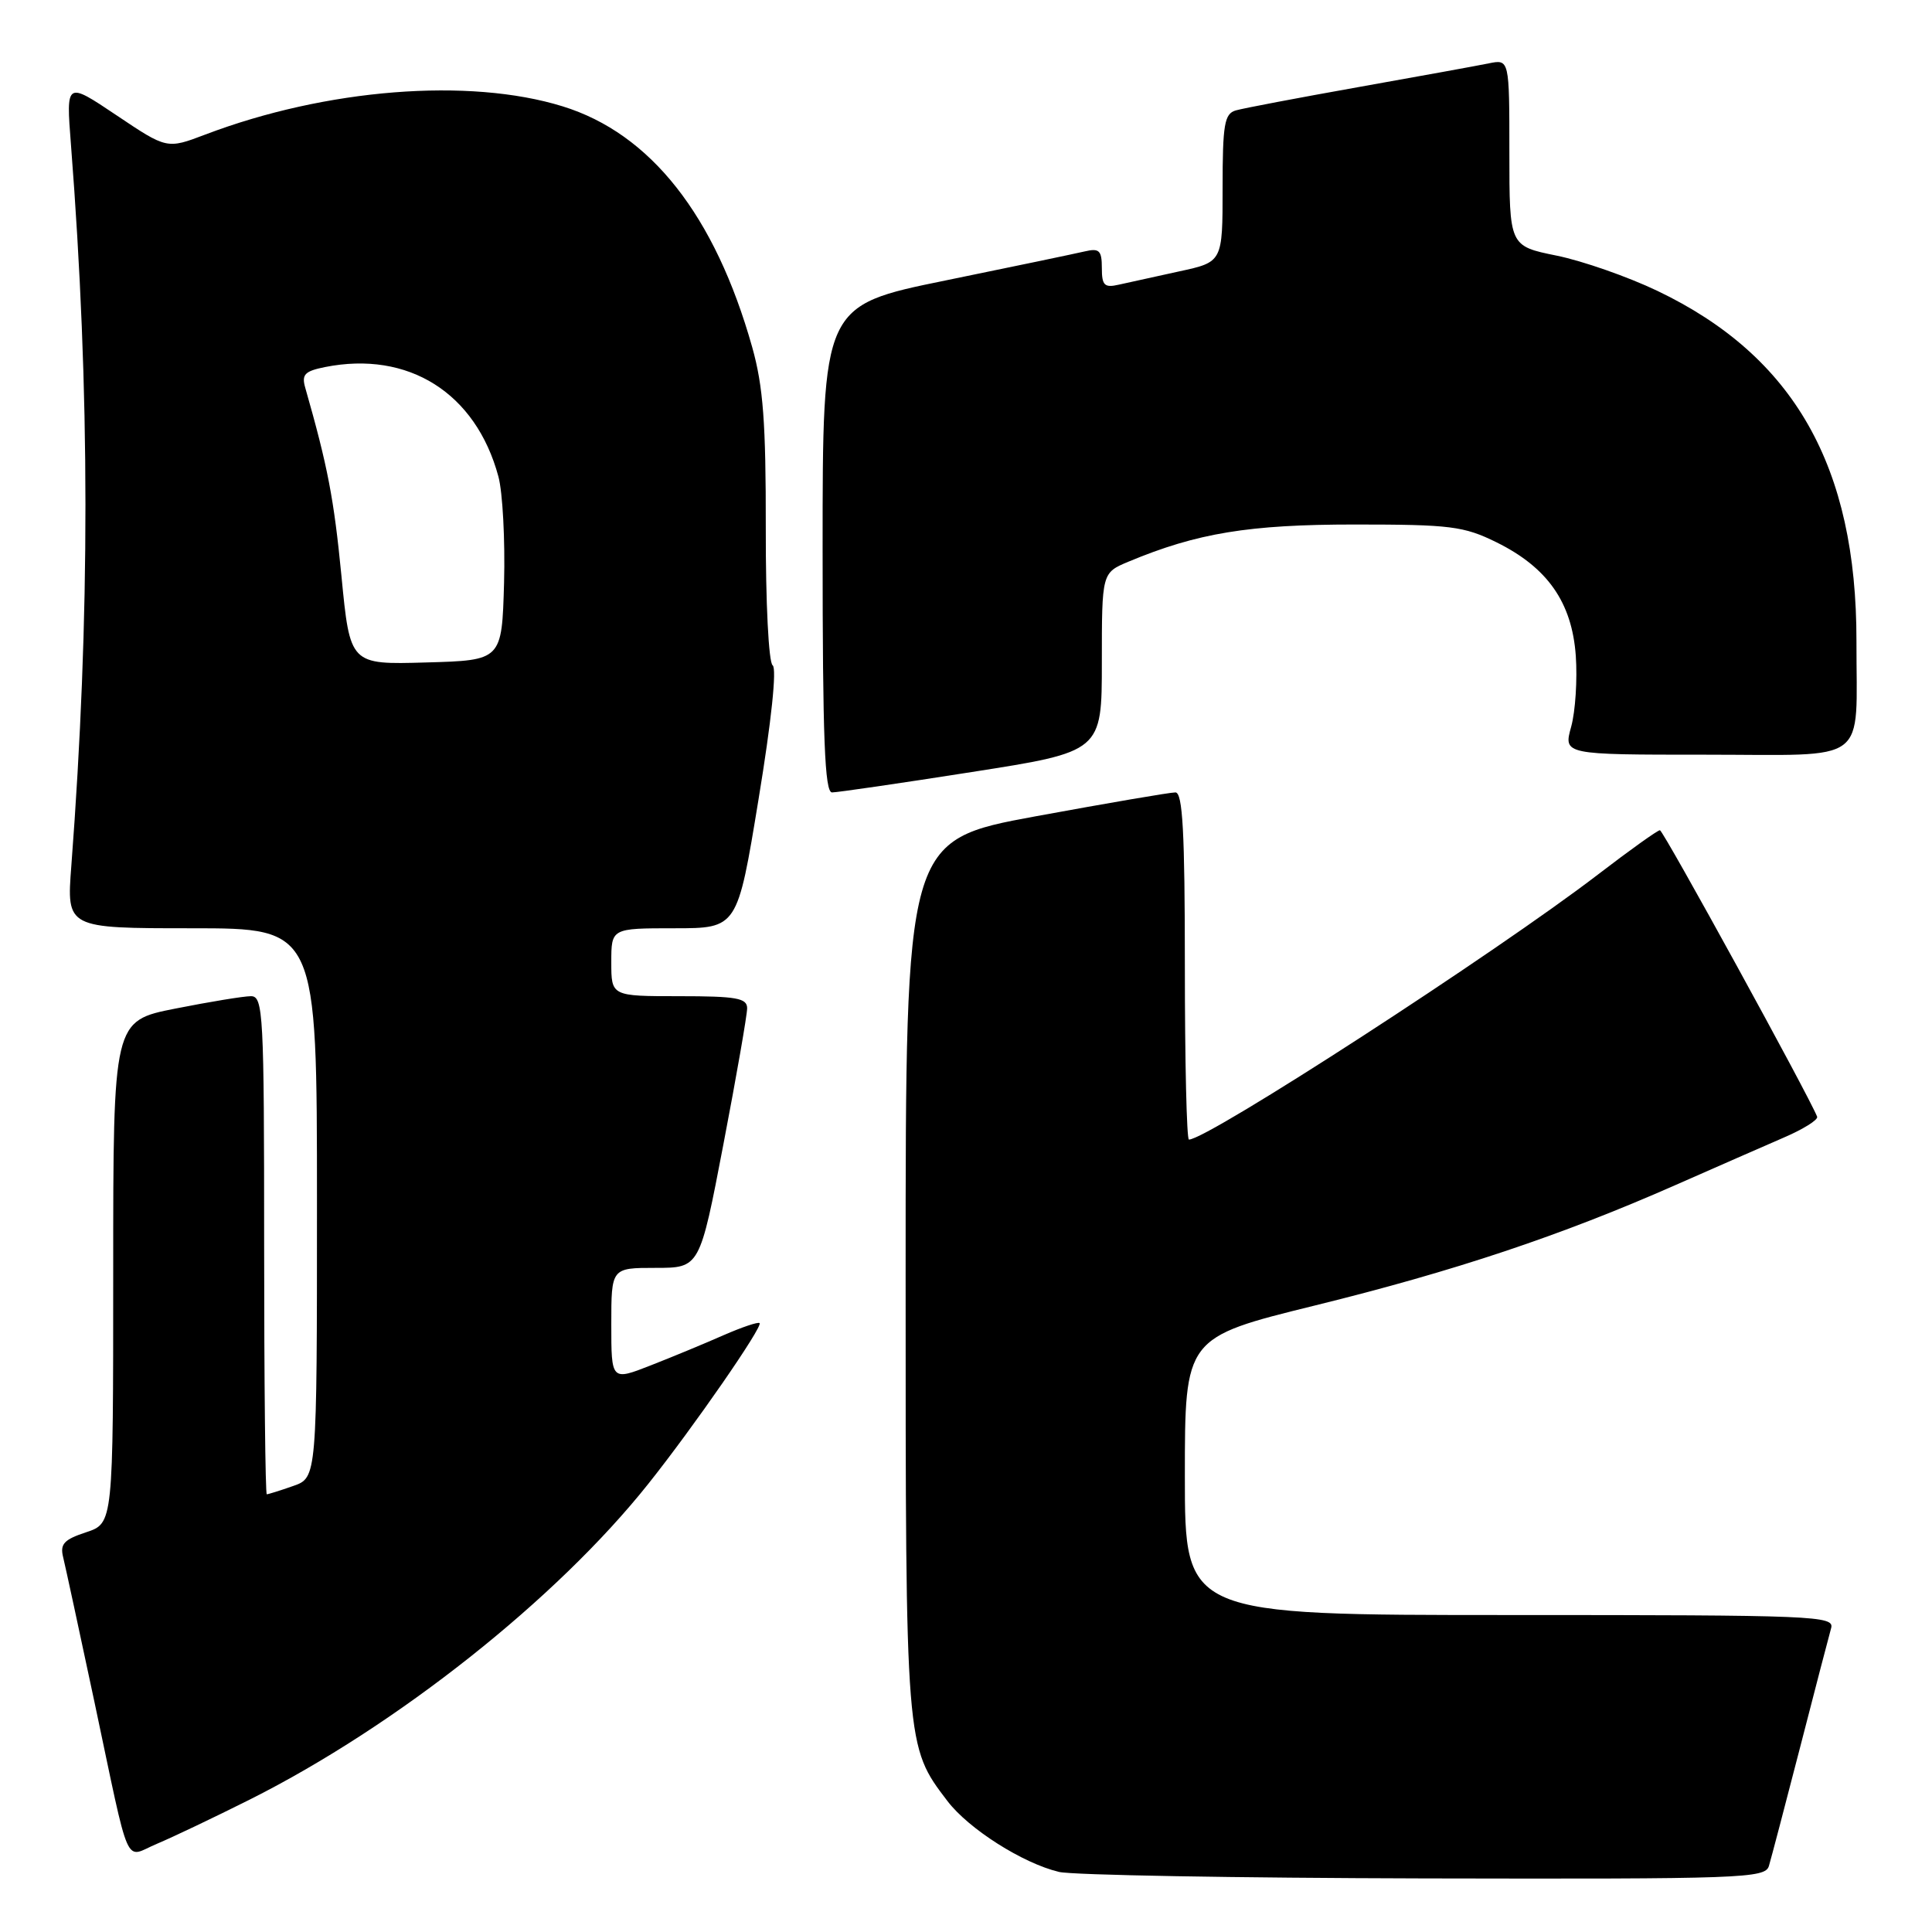 <?xml version="1.0" encoding="UTF-8" standalone="no"?>
<!DOCTYPE svg PUBLIC "-//W3C//DTD SVG 1.1//EN" "http://www.w3.org/Graphics/SVG/1.1/DTD/svg11.dtd" >
<svg xmlns="http://www.w3.org/2000/svg" xmlns:xlink="http://www.w3.org/1999/xlink" version="1.1" viewBox="0 0 256 256">
 <g >
 <path fill="currentColor"
d=" M 234.39 247.25 C 234.68 246.29 236.54 239.20 238.53 231.50 C 240.51 223.80 242.36 216.71 242.63 215.75 C 243.11 214.10 240.61 214.00 200.07 214.00 C 157.00 214.00 157.00 214.00 157.00 195.62 C 157.00 177.23 157.00 177.23 174.25 172.98 C 192.76 168.42 206.83 163.72 222.00 157.03 C 227.22 154.73 233.65 151.91 236.28 150.77 C 238.92 149.64 240.94 148.38 240.78 147.97 C 239.74 145.28 220.39 110.02 219.95 110.01 C 219.65 110.00 215.96 112.64 211.75 115.87 C 198.24 126.23 160.02 151.00 157.54 151.00 C 157.24 151.00 157.00 140.65 157.00 128.00 C 157.00 110.27 156.71 105.00 155.75 105.00 C 155.06 104.99 146.74 106.42 137.25 108.16 C 120.00 111.34 120.00 111.34 120.00 169.04 C 120.00 231.62 119.98 231.35 125.55 238.66 C 128.37 242.35 135.53 246.90 140.33 248.04 C 142.07 248.46 163.83 248.84 188.68 248.90 C 230.90 248.99 233.90 248.89 234.39 247.25 Z  M 33.10 238.45 C 52.56 228.68 73.76 211.88 85.90 196.62 C 91.92 189.06 101.11 175.78 100.65 175.32 C 100.46 175.13 98.33 175.85 95.90 176.91 C 93.48 177.98 89.14 179.78 86.25 180.91 C 81.00 182.97 81.00 182.97 81.00 175.49 C 81.00 168.00 81.00 168.00 86.86 168.00 C 92.72 168.00 92.72 168.00 95.86 151.60 C 97.59 142.58 99.00 134.48 99.00 133.60 C 99.00 132.25 97.58 132.00 90.00 132.00 C 81.00 132.00 81.00 132.00 81.00 127.50 C 81.00 123.00 81.00 123.00 89.35 123.00 C 97.71 123.00 97.71 123.00 100.51 105.91 C 102.22 95.55 102.95 88.56 102.38 88.16 C 101.85 87.79 101.45 79.87 101.47 70.00 C 101.49 56.00 101.13 51.20 99.67 46.00 C 94.75 28.54 86.21 17.69 74.55 14.09 C 62.14 10.25 43.20 11.75 27.20 17.83 C 22.12 19.76 22.12 19.76 15.43 15.27 C 8.75 10.79 8.75 10.79 9.40 19.14 C 11.95 51.94 11.96 81.67 9.45 114.75 C 8.82 123.00 8.82 123.00 25.41 123.00 C 42.00 123.00 42.00 123.00 42.00 159.40 C 42.00 195.80 42.00 195.80 38.85 196.90 C 37.12 197.51 35.54 198.00 35.35 198.00 C 35.16 198.00 35.00 183.15 35.00 165.00 C 35.00 134.24 34.88 132.00 33.25 132.00 C 32.29 132.00 27.79 132.74 23.25 133.64 C 15.00 135.27 15.00 135.27 15.00 168.56 C 15.00 201.84 15.00 201.84 11.42 203.03 C 8.47 204.00 7.93 204.59 8.37 206.35 C 8.66 207.53 10.52 216.15 12.51 225.50 C 17.36 248.38 16.38 246.16 20.80 244.31 C 22.83 243.46 28.37 240.82 33.10 238.45 Z  M 128.75 102.30 C 146.00 99.60 146.00 99.60 146.00 87.75 C 146.00 75.90 146.00 75.90 149.54 74.42 C 158.62 70.63 165.48 69.50 179.50 69.50 C 192.18 69.50 193.95 69.72 198.28 71.85 C 205.05 75.19 208.29 79.81 208.80 86.89 C 209.02 90.02 208.75 94.25 208.19 96.29 C 207.16 100.00 207.16 100.00 225.96 100.00 C 248.01 100.00 245.96 101.54 245.99 84.96 C 246.02 61.80 237.72 47.20 219.61 38.54 C 215.70 36.67 209.69 34.57 206.25 33.87 C 200.00 32.60 200.00 32.60 200.00 20.22 C 200.00 7.84 200.00 7.84 197.25 8.40 C 195.74 8.71 187.97 10.12 180.00 11.54 C 172.03 12.96 164.71 14.35 163.75 14.63 C 162.24 15.07 162.00 16.46 162.00 24.93 C 162.00 34.72 162.00 34.72 156.25 35.96 C 153.09 36.65 149.49 37.44 148.25 37.72 C 146.34 38.16 146.00 37.82 146.00 35.51 C 146.00 33.19 145.66 32.86 143.75 33.31 C 142.51 33.60 134.19 35.34 125.25 37.17 C 109.00 40.49 109.00 40.49 109.00 72.75 C 109.00 97.88 109.28 105.00 110.25 105.00 C 110.94 105.00 119.26 103.79 128.75 102.30 Z  M 45.24 76.28 C 44.24 66.04 43.42 61.78 40.45 51.39 C 39.94 49.63 40.37 49.18 43.05 48.64 C 54.12 46.43 63.05 52.06 66.04 63.14 C 66.61 65.25 66.94 71.59 66.79 77.24 C 66.50 87.50 66.50 87.50 56.44 87.78 C 46.38 88.07 46.38 88.07 45.24 76.28 Z "/>
</g>
</svg>
